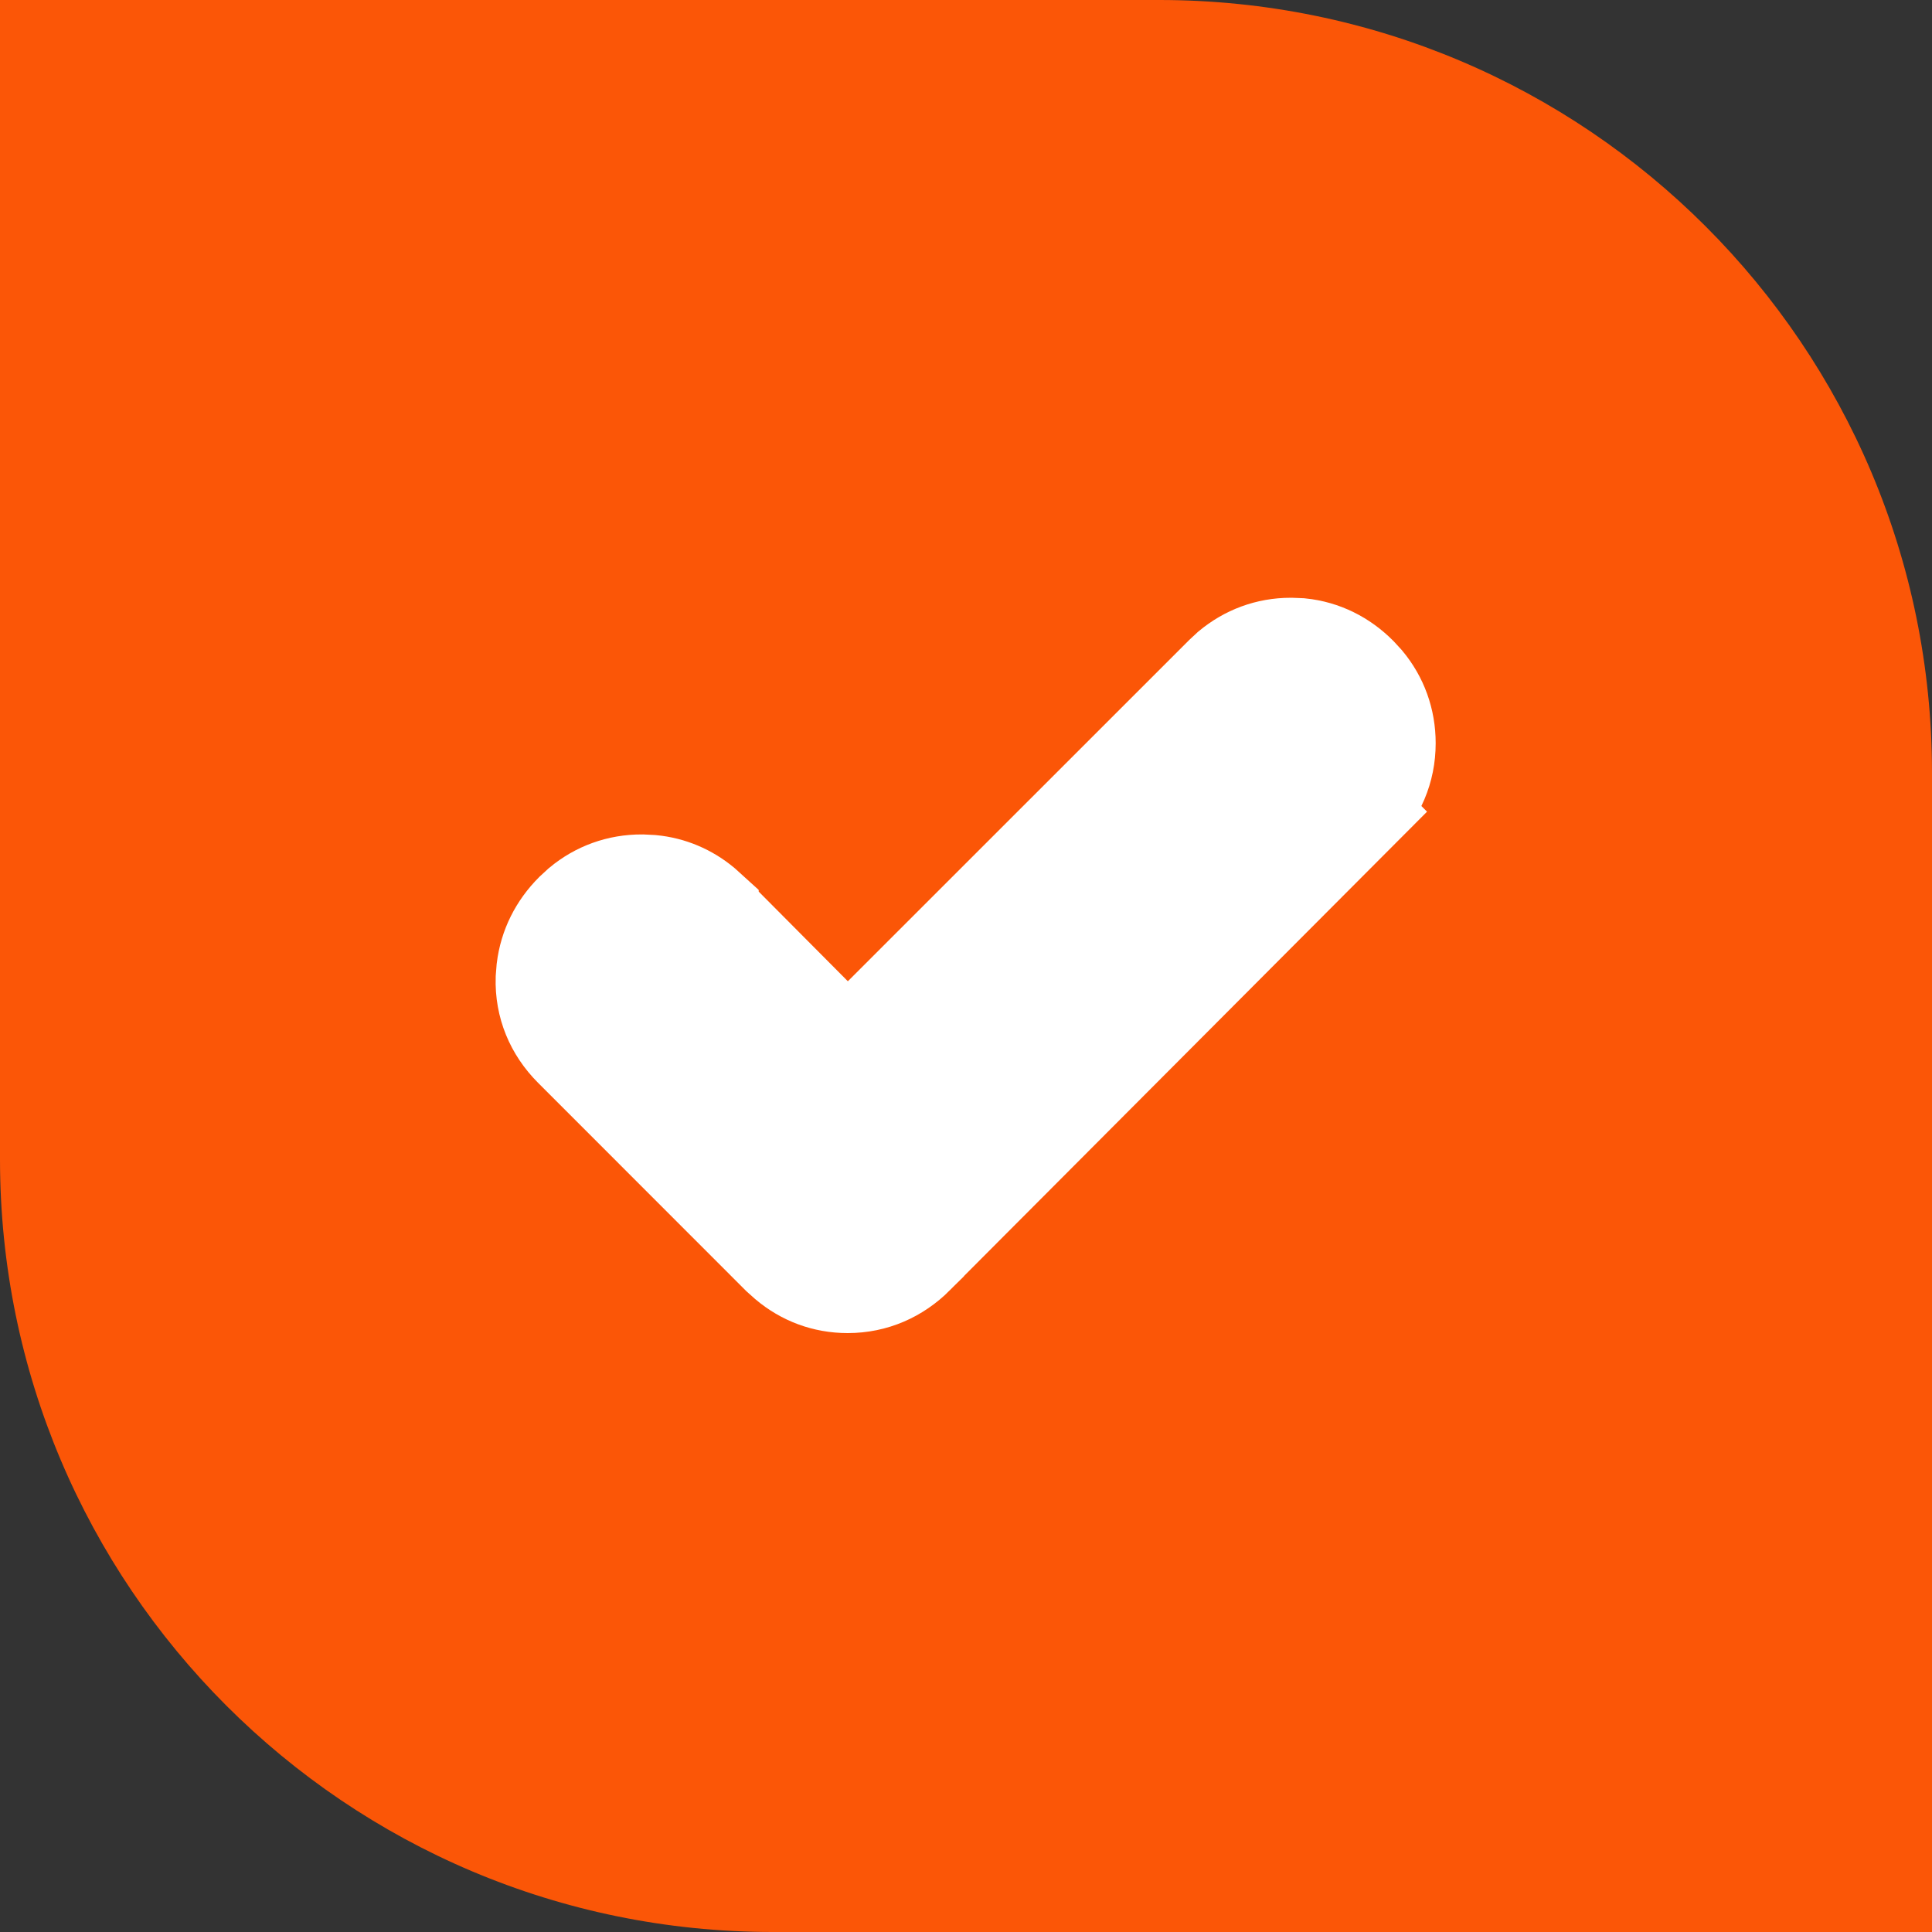 <svg width="20" height="20" viewBox="0 0 20 20" fill="none" xmlns="http://www.w3.org/2000/svg">
<rect x="0" y="0" width="20" height="20" fill="#333333" stroke="none"/>
<path d="M0 0H12C16.418 0 20 3.582 20 8V20H8C3.582 20 0 16.418 0 12V0Z" fill="#FB5607"/>
<path d="M13.464 6.692C13.697 6.716 13.902 6.82 14.066 6.984L14.134 7.058C14.282 7.236 14.362 7.454 14.362 7.694C14.362 7.968 14.256 8.212 14.065 8.402L14.066 8.403L9.479 13.003L9.479 13.004C9.291 13.191 9.05 13.3 8.775 13.3C8.535 13.3 8.32 13.217 8.145 13.07L8.071 13.004L5.922 10.854C5.728 10.659 5.623 10.409 5.631 10.13L5.639 10.03C5.667 9.801 5.77 9.598 5.934 9.434L6.008 9.366C6.186 9.218 6.405 9.137 6.646 9.138L6.746 9.143C6.945 9.162 7.127 9.24 7.279 9.366L7.354 9.434L7.354 9.436L8.776 10.866L12.659 6.984L12.731 6.917C12.907 6.771 13.122 6.688 13.362 6.688L13.464 6.692Z" fill="white" stroke="white"/>
</svg>
